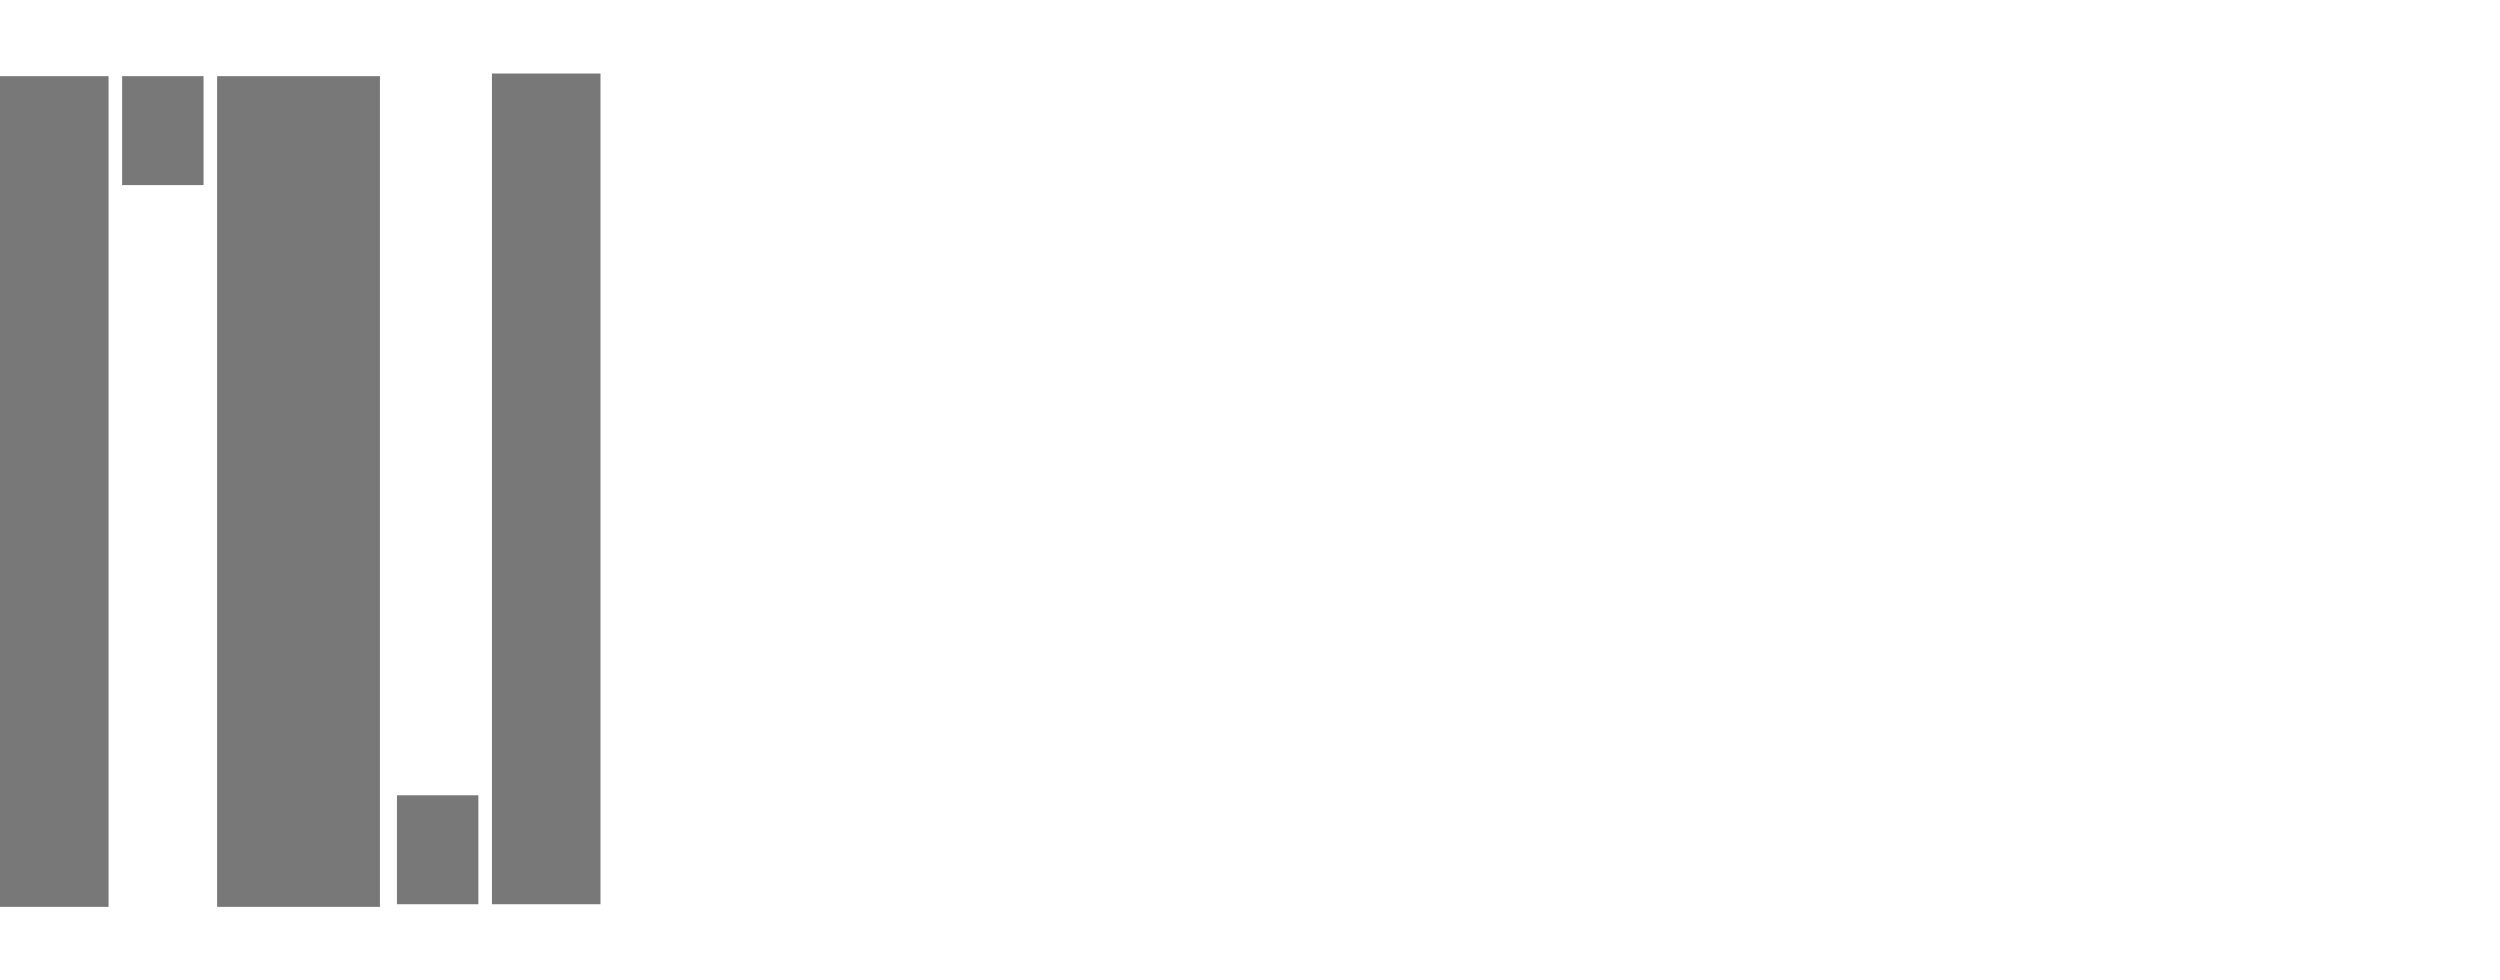 <?xml version="1.0" encoding="UTF-8"?>
<svg width="204px" height="80px" viewBox="0 0 204 80" version="1.1" xmlns="http://www.w3.org/2000/svg" xmlns:xlink="http://www.w3.org/1999/xlink">
    <title>ascensores-logo@3x</title>
    <g id="Symbols" stroke="none" stroke-width="1" fill="none" fill-rule="evenodd">
        <g id="organisms/footer-desktop" transform="translate(-1056, -489)">
            <g id="ascensores-logo" transform="translate(1056, 489)">
                <rect id="Rectangle-Copy-28" x="0" y="0" width="204" height="80"></rect>
                <path d="M8.858,6.214 L8.858,74 L2.26485497e-13,74 L2.26485497e-13,6.214 L8.858,6.214 Z M31.004,6.214 L31.004,74 L17.716,74 L17.716,6.214 L31.004,6.214 Z M49,6 L49,73.786 L40.142,73.786 L40.142,6 L49,6 Z M39.035,64.896 L39.035,73.786 L32.391,73.786 L32.391,64.896 L39.035,64.896 Z M16.609,6.214 L16.609,15.104 L9.965,15.104 L9.965,6.214 L16.609,6.214 Z" fill="#787878"></path>
            </g>
        </g>
    </g>
</svg>